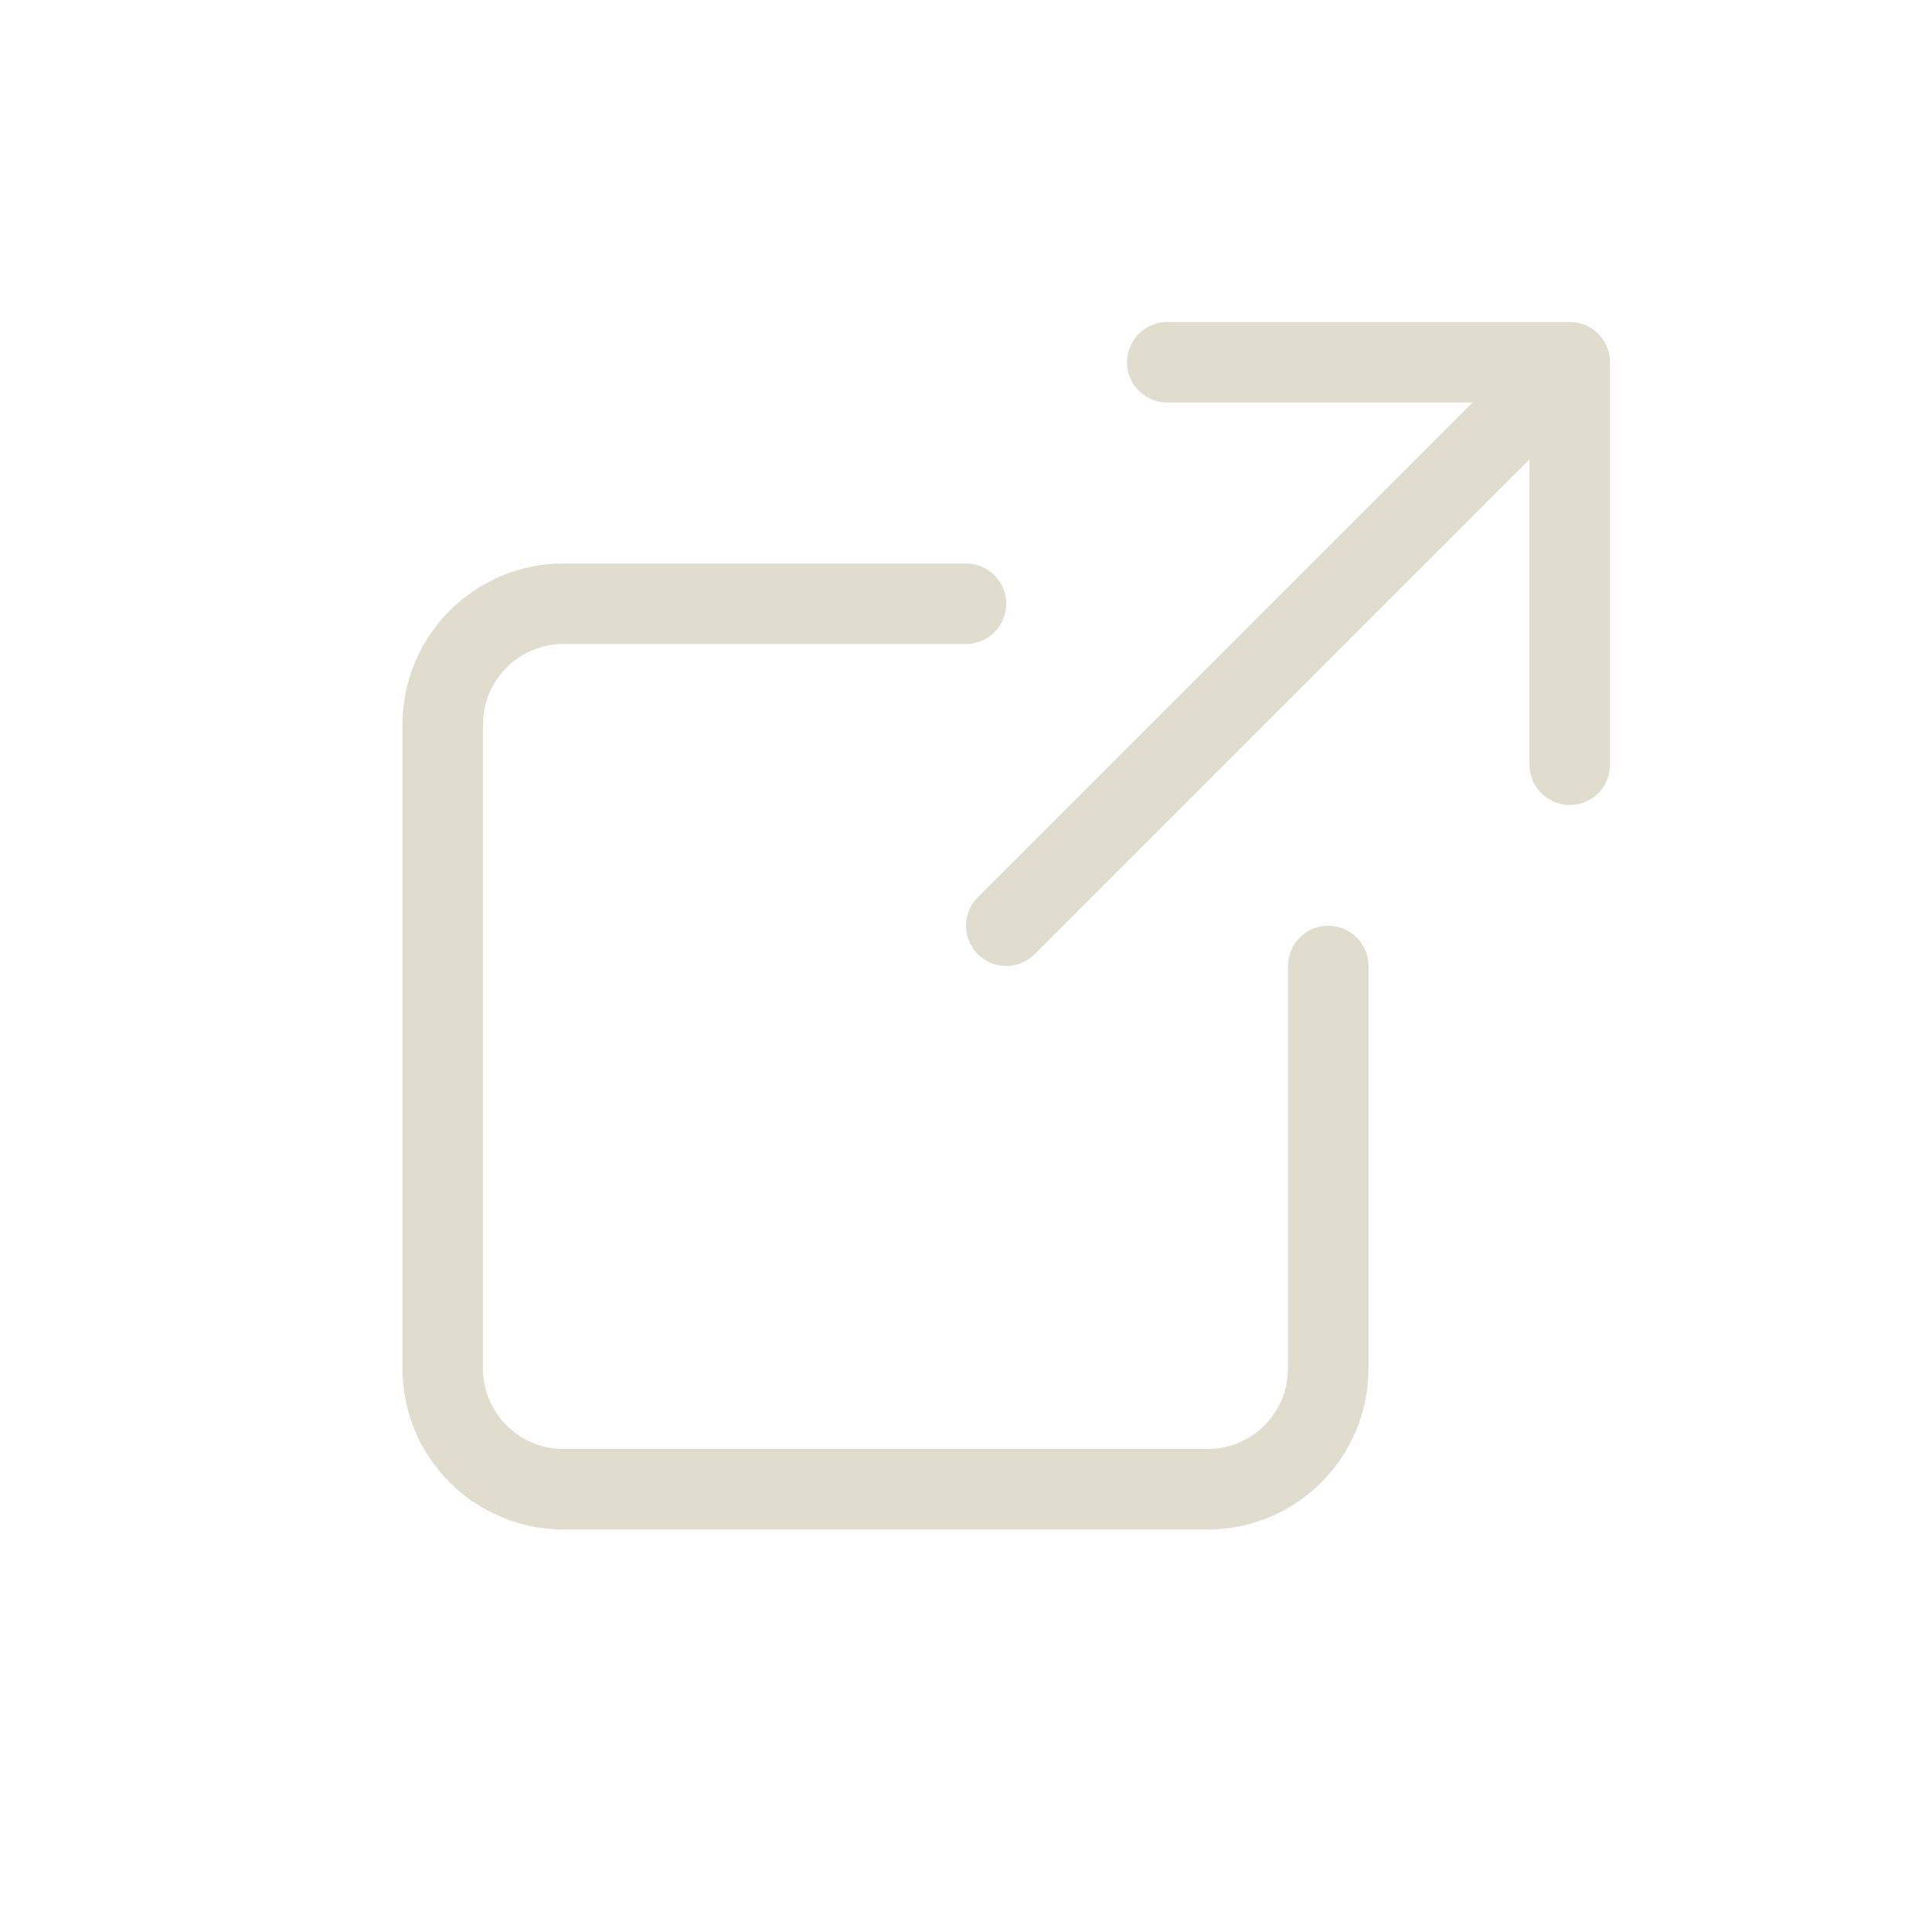 <?xml version="1.0" encoding="UTF-8"?>
<svg id="Layer_1" xmlns="http://www.w3.org/2000/svg" version="1.1" viewBox="0 0 800 800">
  <!-- Generator: Adobe Illustrator 29.5.1, SVG Export Plug-In . SVG Version: 2.1.0 Build 141)  -->
  <defs>
    <style>
      .st0 {
        stroke-linejoin: round;
      }

      .st0, .st1 {
        fill: none;
        stroke: #e0ddcf;
        stroke-linecap: round;
        stroke-width: 33.33px;
      }

      .st1 {
        stroke-miterlimit: 133.33;
      }
    </style>
  </defs>
  <path class="st1" d="M400,250h-166.67c-27.61,0-50,22.39-50,50v266.67c0,27.61,22.39,50,50,50h266.67c27.61,0,50-22.39,50-50v-166.67"/>
  <path class="st0" d="M416.67,383.33l212.13-212.13"/>
  <path class="st0" d="M483.33,150h166.67v166.67"/>
</svg>